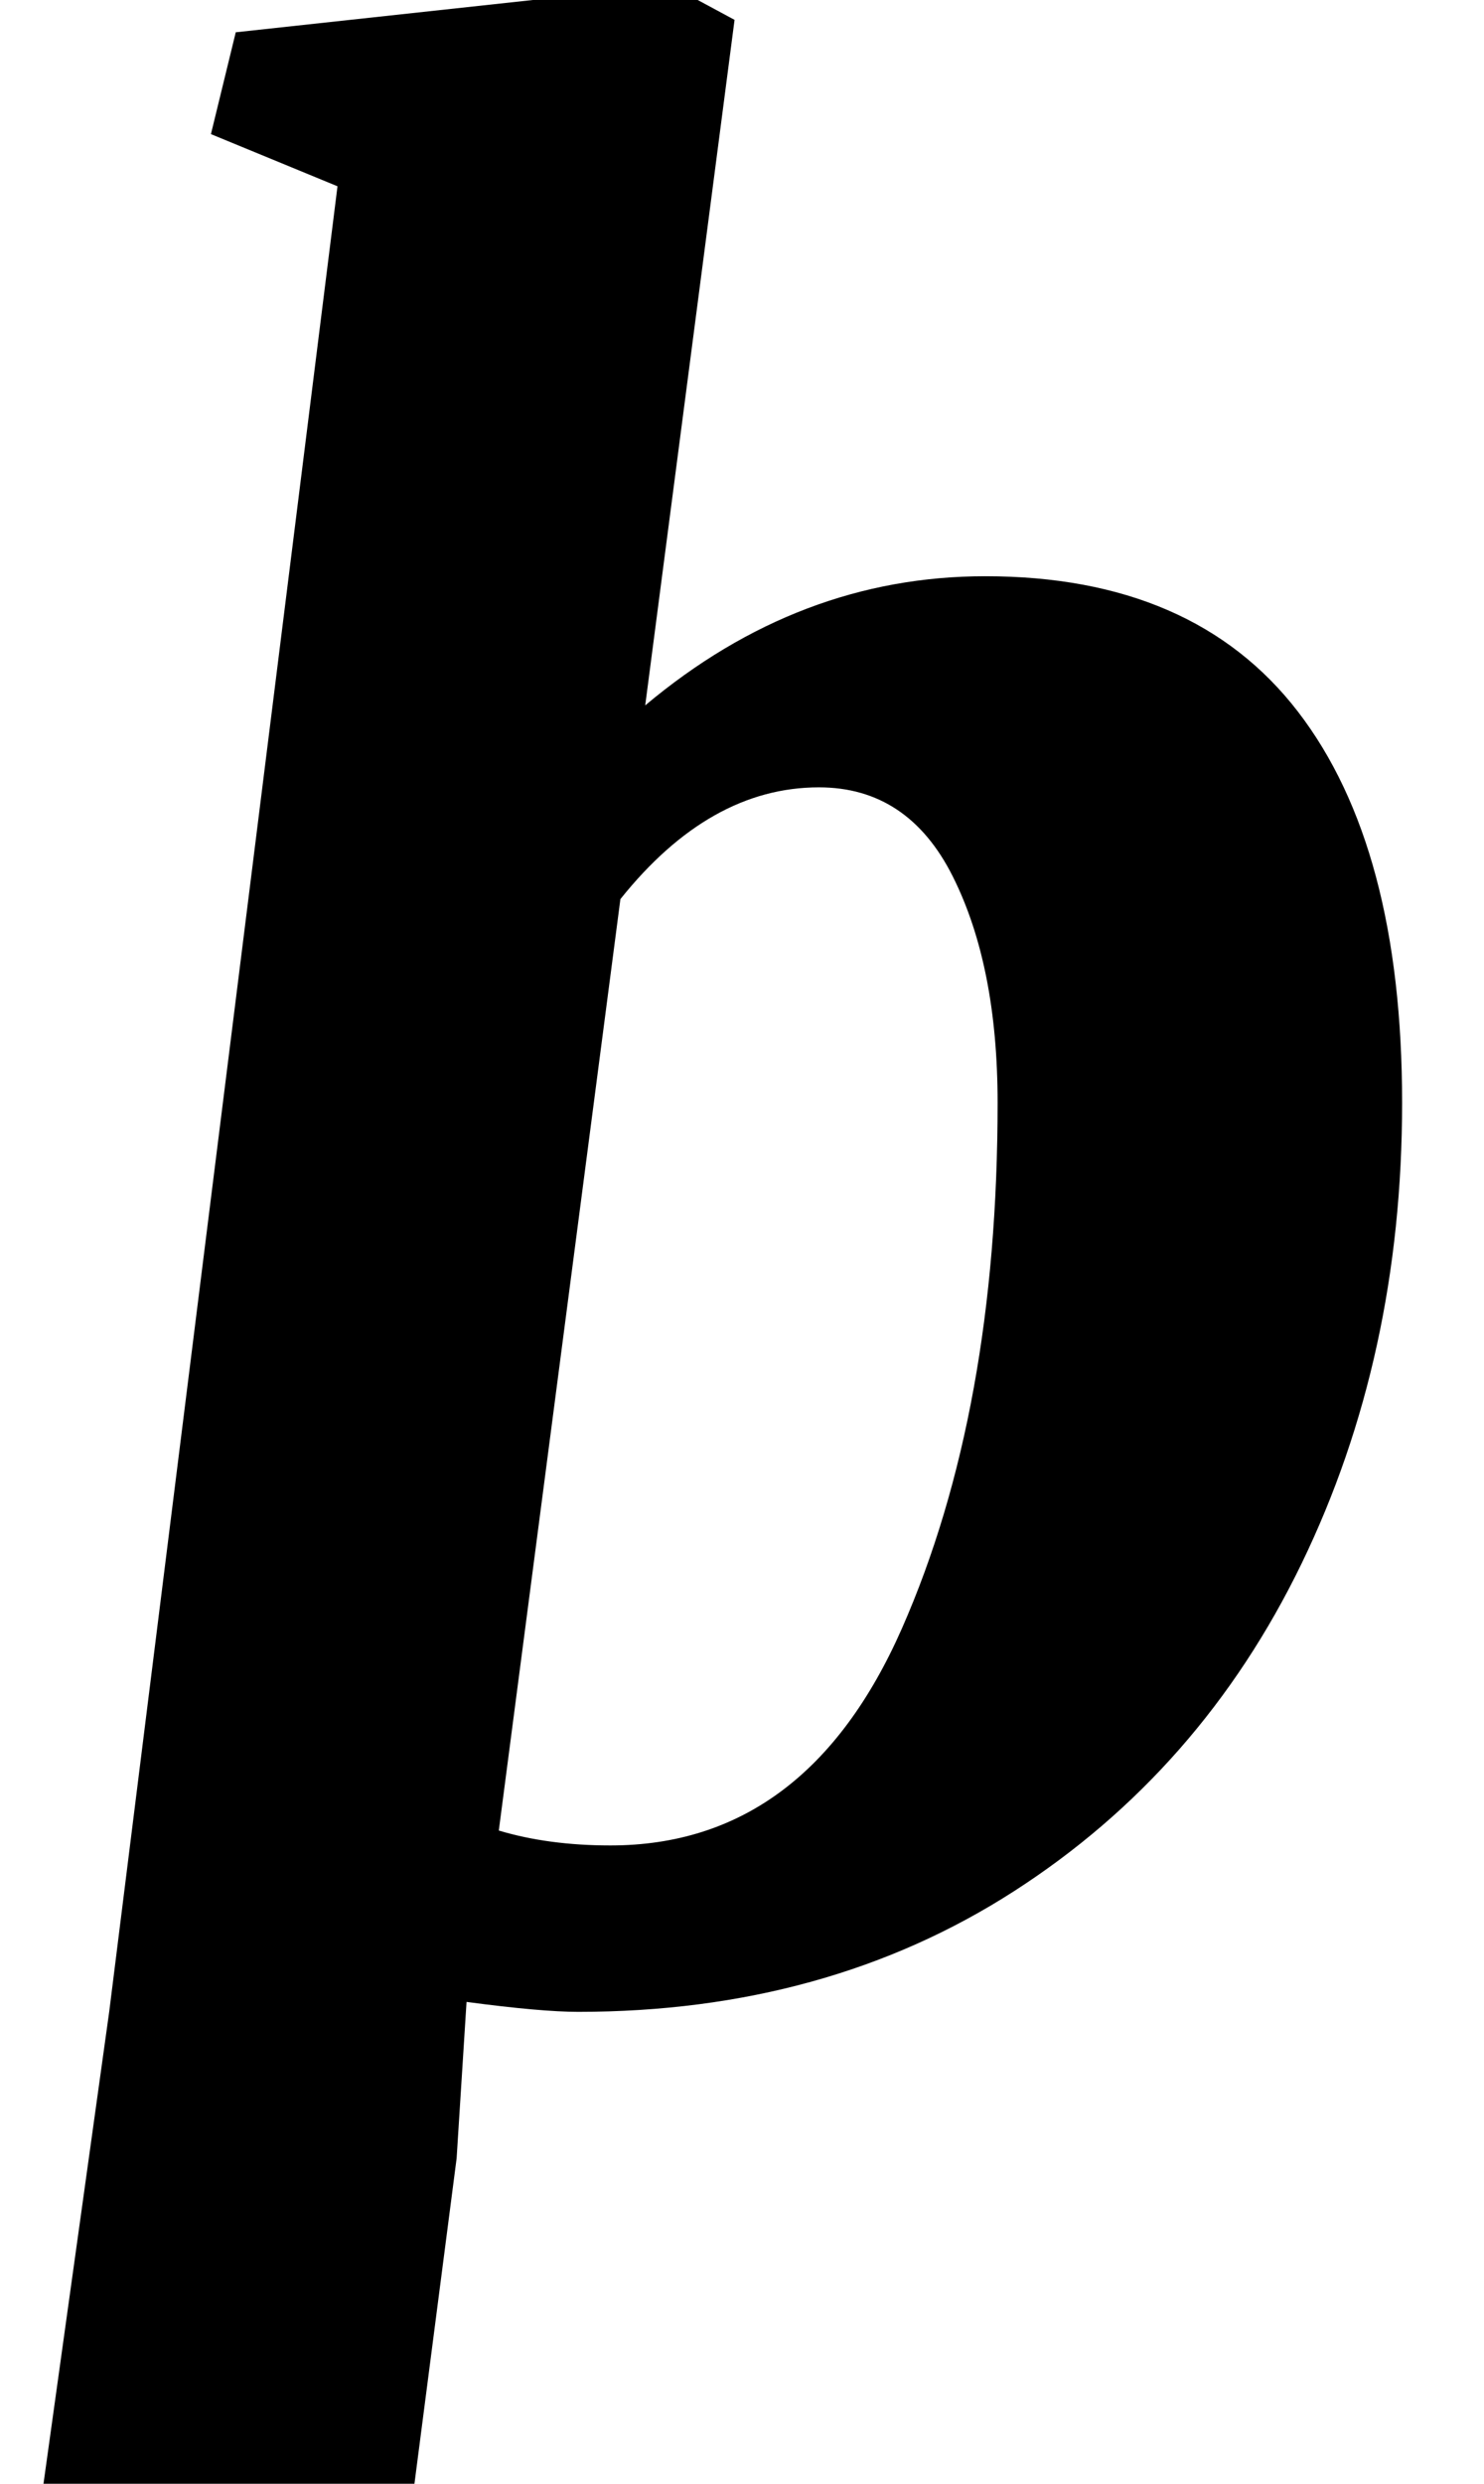 <?xml version="1.0" standalone="no"?>
<!DOCTYPE svg PUBLIC "-//W3C//DTD SVG 1.1//EN" "http://www.w3.org/Graphics/SVG/1.1/DTD/svg11.dtd" >
<svg xmlns="http://www.w3.org/2000/svg" xmlns:xlink="http://www.w3.org/1999/xlink" version="1.1" viewBox="-11 0 598 1000">
  <g transform="matrix(1 0 0 -1 0 800)">
   <path fill="currentColor"
d="M386 568q84 0 126 -54.5t42 -157.5q0 -102 -40.5 -185.5t-116 -132t-175.5 -48.5q-15 0 -45 4l-4 -63l-24 -185h-150l34 244l92 735l-51 21l10 41l175 19l26 -14l-36 -276q62 52 137 52zM235 57q79 0 117.5 87.5t38.5 211.5q0 55 -18 91t-54 36q-44 0 -80 -45l-49 -375
q20 -6 45 -6z" />
  </g>

</svg>
